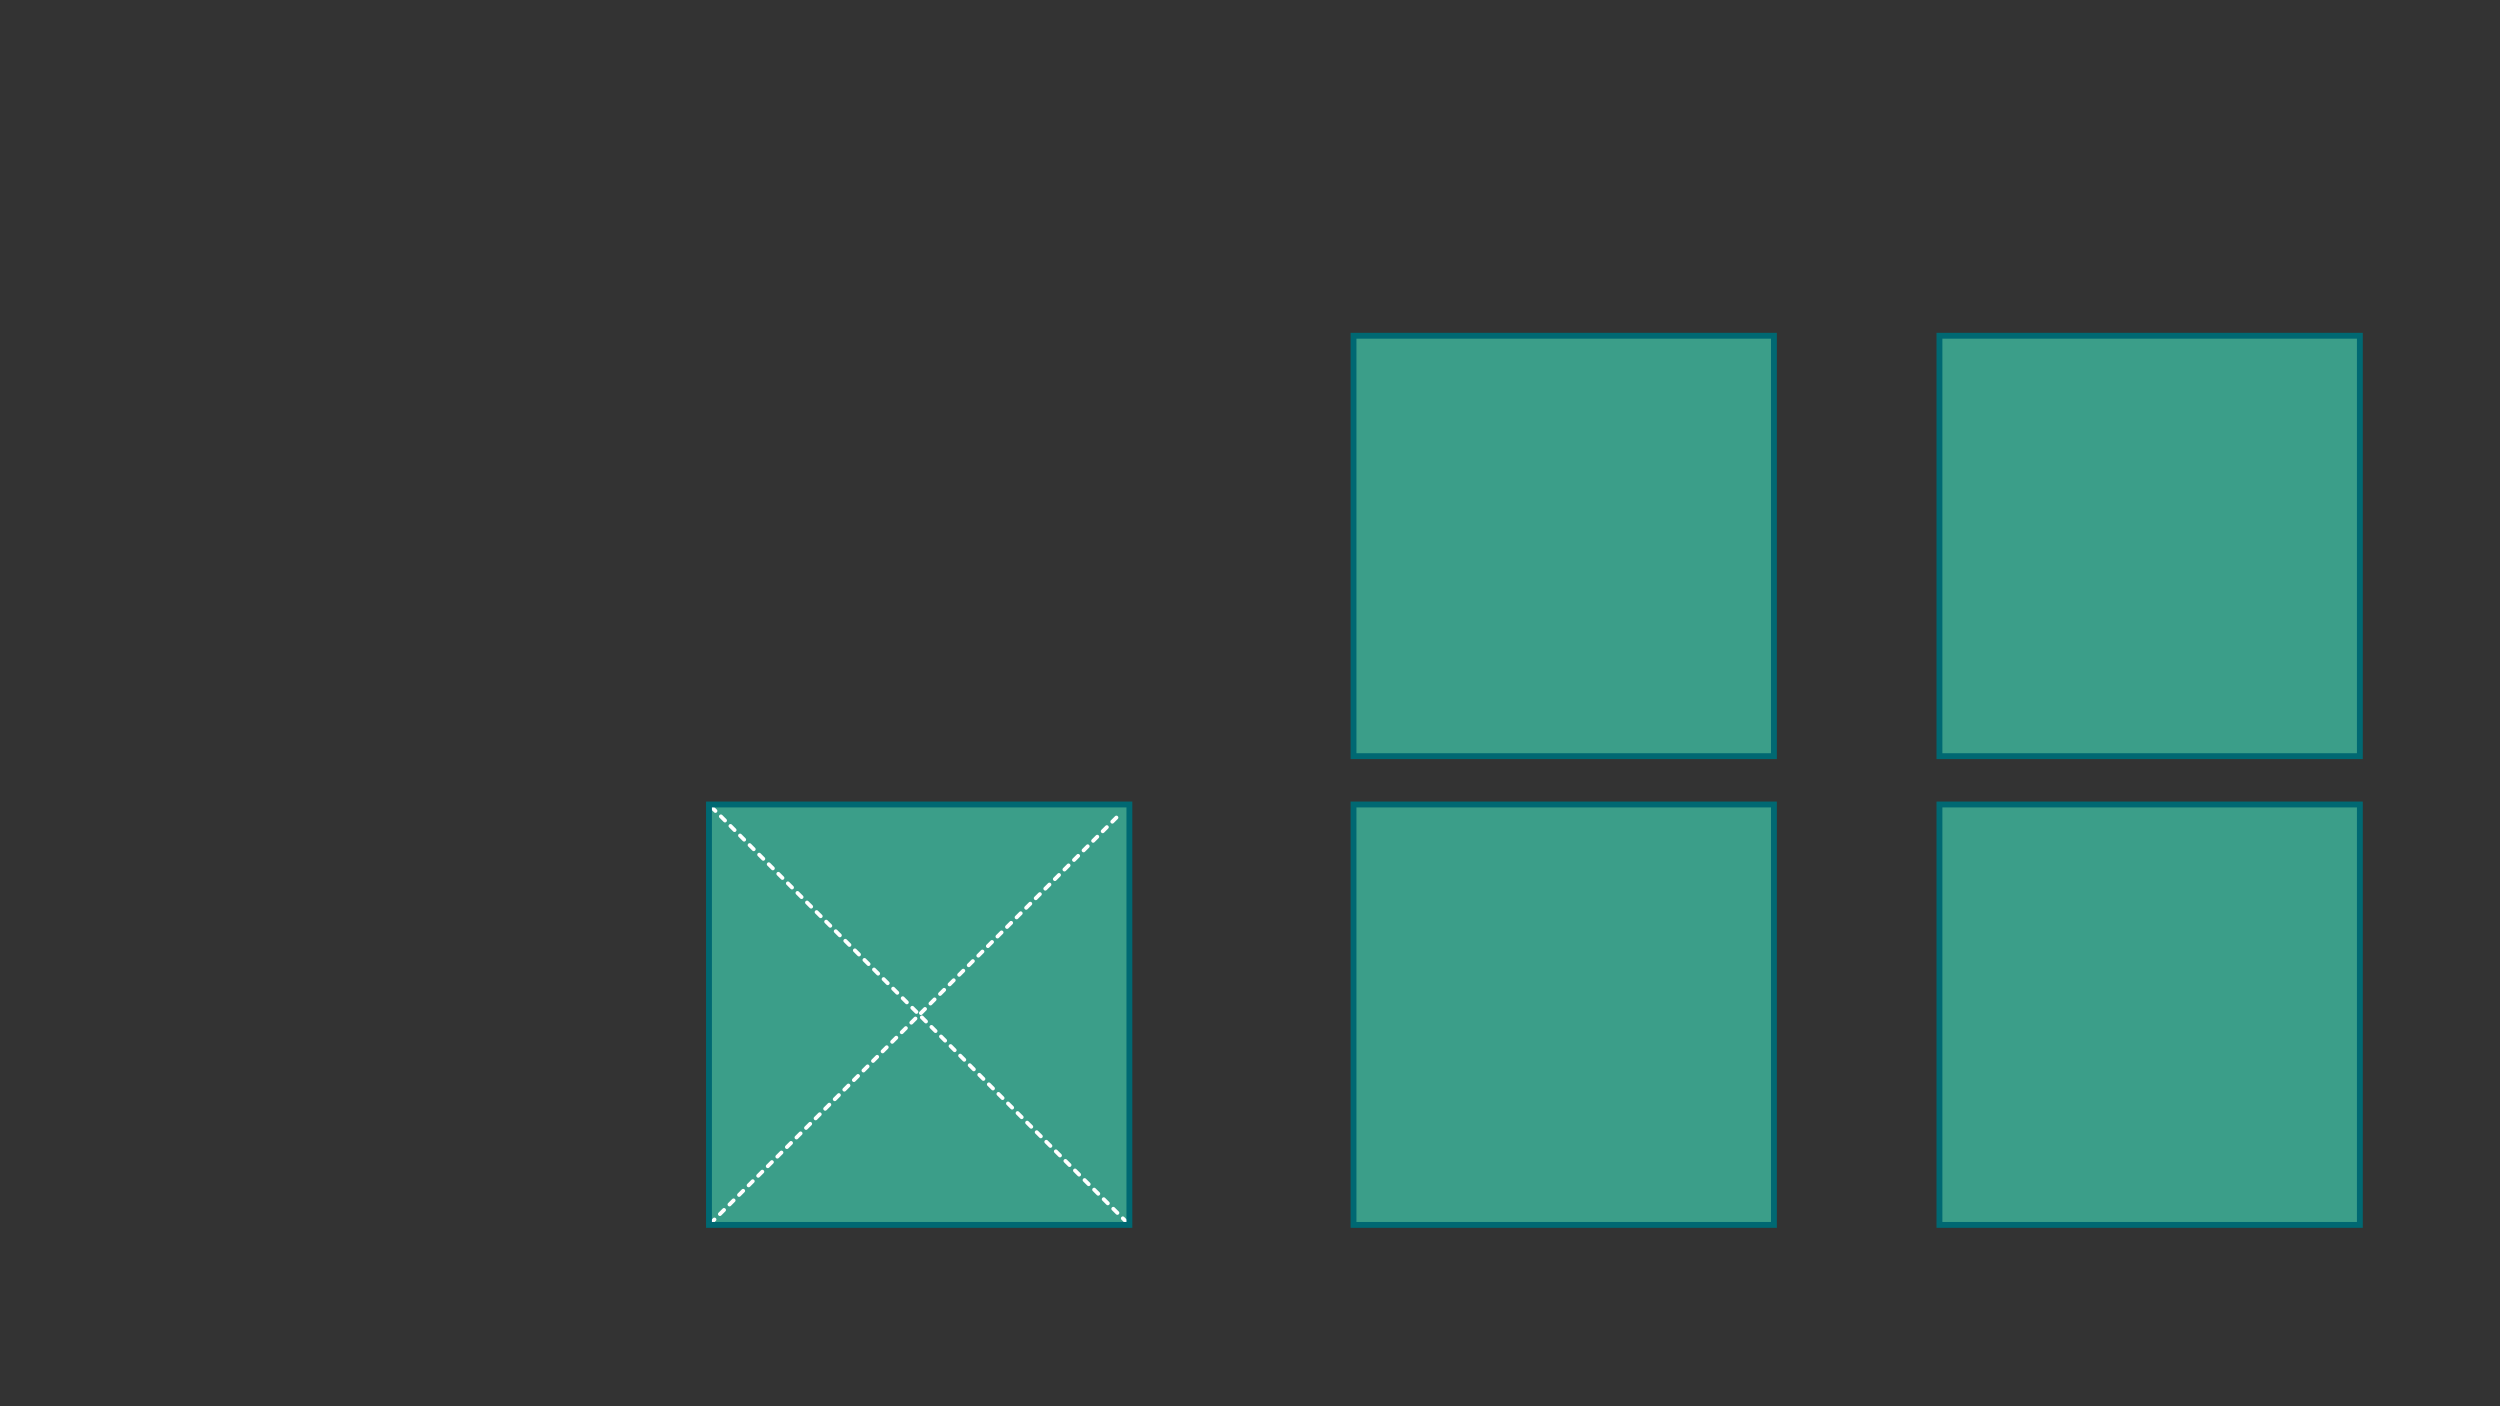 
<svg xmlns="http://www.w3.org/2000/svg" version="1.1" xmlns:xlink="http://www.w3.org/1999/xlink" preserveAspectRatio="none" x="0px" y="0px" width="1280px" height="720px" viewBox="0 0 1280 720">
<rect x="0" y="0" width="1280" height="720" fill="#333333" stroke="none"/>
<defs>
<g id="fbfdbfdnm_5_Layer3_0_FILL">
<path fill="#3B9E89" stroke="none" d="
M -107.65 107.6
L 107.6 107.6 107.6 -107.65 -107.65 -107.65 -107.65 107.6 Z"/>
</g>

<g id="fbfdbfdnm_0_Layer3_0_FILL">
<path fill="#3B9E89" stroke="none" d="
M -107.65 107.6
L 107.6 107.6 107.6 -107.65 -107.65 -107.65 -107.65 107.6 Z"/>
</g>

<g id="fbfdbfdnm_0_Layer2_0_STROKES_1_FILL">
<path fill="#FFFFFF" stroke="none" d="
M 103.25 104.25
Q 103.254 104.661 103.55 104.95
L 107.05 108.45
Q 107.339 108.746 107.75 108.75 108.161 108.746 108.45 108.45 108.746 108.161 108.75 107.75 108.746 107.339 108.45 107.05
L 104.95 103.55
Q 104.661 103.254 104.25 103.25 103.839 103.254 103.55 103.55 103.254 103.839 103.25 104.25
M 53.15 51.75
L 51.05 49.65
Q 50.761 49.354 50.35 49.35 49.939 49.354 49.65 49.65 49.354 49.939 49.35 50.35 49.354 50.761 49.65 51.05
L 51.75 53.15
Q 52.039 53.446 52.45 53.45 52.861 53.446 53.15 53.15 53.446 52.861 53.45 52.45 53.446 52.039 53.15 51.75
M 54.55 54.55
Q 54.254 54.839 54.25 55.25 54.254 55.661 54.55 55.95
L 56.65 58.05
Q 56.939 58.346 57.35 58.35 57.761 58.346 58.05 58.05 58.346 57.761 58.35 57.35 58.346 56.939 58.05 56.65
L 55.95 54.55
Q 55.661 54.254 55.25 54.25 54.839 54.254 54.55 54.55
M 75.55 74.15
Q 75.261 73.854 74.85 73.85 74.439 73.854 74.15 74.15 73.854 74.439 73.85 74.85 73.854 75.261 74.15 75.55
L 76.25 77.65
Q 76.539 77.946 76.95 77.95 77.361 77.946 77.65 77.65 77.946 77.361 77.95 76.95 77.946 76.539 77.65 76.25
L 75.55 74.15
M 68.95 69.95
Q 68.954 70.361 69.25 70.65
L 71.35 72.75
Q 71.639 73.046 72.05 73.05 72.461 73.046 72.75 72.75 73.046 72.461 73.05 72.05 73.046 71.639 72.75 71.35
L 70.65 69.25
Q 70.361 68.954 69.95 68.95 69.539 68.954 69.25 69.25 68.954 69.539 68.95 69.95
M 67.85 67.85
Q 68.146 67.561 68.15 67.15 68.146 66.739 67.85 66.45
L 65.75 64.35
Q 65.461 64.054 65.05 64.05 64.639 64.054 64.35 64.35 64.054 64.639 64.05 65.05 64.054 65.461 64.35 65.75
L 66.45 67.85
Q 66.739 68.146 67.15 68.15 67.561 68.146 67.85 67.85
M 62.95 61.55
L 60.85 59.45
Q 60.561 59.154 60.15 59.15 59.739 59.154 59.45 59.45 59.154 59.739 59.15 60.15 59.154 60.561 59.45 60.85
L 61.55 62.95
Q 61.839 63.246 62.25 63.25 62.661 63.246 62.95 62.95 63.246 62.661 63.25 62.25 63.246 61.839 62.95 61.55
M 28.65 28.65
Q 28.946 28.361 28.95 27.95 28.946 27.539 28.65 27.25
L 26.55 25.15
Q 26.261 24.854 25.85 24.85 25.439 24.854 25.15 25.15 24.854 25.439 24.85 25.85 24.854 26.261 25.15 26.55
L 27.25 28.65
Q 27.539 28.946 27.95 28.95 28.361 28.946 28.65 28.65
M 34.95 34.95
Q 34.654 35.239 34.65 35.65 34.654 36.061 34.95 36.35
L 37.05 38.45
Q 37.339 38.746 37.75 38.75 38.161 38.746 38.45 38.45 38.746 38.161 38.75 37.75 38.746 37.339 38.45 37.05
L 36.35 34.95
Q 36.061 34.654 35.65 34.65 35.239 34.654 34.95 34.95
M 31.45 30.05
Q 31.161 29.754 30.75 29.75 30.339 29.754 30.05 30.05 29.754 30.339 29.75 30.75 29.754 31.161 30.05 31.45
L 32.15 33.55
Q 32.439 33.846 32.85 33.85 33.261 33.846 33.55 33.55 33.846 33.261 33.85 32.85 33.846 32.439 33.55 32.15
L 31.45 30.05
M 19.15 18.15
Q 19.146 17.739 18.85 17.45
L 16.75 15.35
Q 16.461 15.054 16.05 15.05 15.639 15.054 15.35 15.35 15.054 15.639 15.05 16.05 15.054 16.461 15.35 16.75
L 17.45 18.85
Q 17.739 19.146 18.15 19.15 18.561 19.146 18.85 18.85 19.146 18.561 19.15 18.15
M 0.35 1.35
Q 0.354 1.761 0.65 2.05
L 2.75 4.15
Q 3.039 4.446 3.45 4.45 3.861 4.446 4.15 4.15 4.446 3.861 4.45 3.45 4.446 3.039 4.15 2.75
L 2.05 0.65
Q 1.761 0.354 1.35 0.35 0.939 0.354 0.65 0.65 0.354 0.939 0.35 1.35
M 6.95 5.55
Q 6.661 5.254 6.25 5.25 5.839 5.254 5.55 5.55 5.254 5.839 5.25 6.25 5.254 6.661 5.55 6.95
L 7.65 9.05
Q 7.939 9.346 8.35 9.35 8.761 9.346 9.05 9.05 9.346 8.761 9.35 8.35 9.346 7.939 9.05 7.65
L 6.95 5.55
M 11.85 10.45
Q 11.561 10.154 11.15 10.15 10.739 10.154 10.45 10.45 10.154 10.739 10.15 11.15 10.154 11.561 10.45 11.85
L 12.55 13.95
Q 12.839 14.246 13.25 14.25 13.661 14.246 13.95 13.95 14.246 13.661 14.25 13.25 14.246 12.839 13.95 12.55
L 11.85 10.45
M 23.75 23.75
Q 24.046 23.461 24.05 23.05 24.046 22.639 23.75 22.35
L 21.65 20.25
Q 21.361 19.954 20.95 19.95 20.539 19.954 20.25 20.25 19.954 20.539 19.95 20.95 19.954 21.361 20.25 21.65
L 22.35 23.75
Q 22.639 24.046 23.05 24.05 23.461 24.046 23.75 23.75
M 45.45 44.45
Q 45.039 44.454 44.75 44.75 44.454 45.039 44.45 45.45 44.454 45.861 44.75 46.15
L 46.85 48.25
Q 47.139 48.546 47.55 48.55 47.961 48.546 48.25 48.25 48.546 47.961 48.55 47.55 48.546 47.139 48.25 46.85
L 46.15 44.75
Q 45.861 44.454 45.45 44.45
M 43.65 42.65
Q 43.646 42.239 43.35 41.95
L 41.25 39.85
Q 40.961 39.554 40.55 39.55 40.139 39.554 39.85 39.85 39.554 40.139 39.55 40.55 39.554 40.961 39.85 41.25
L 41.95 43.35
Q 42.239 43.646 42.65 43.65 43.061 43.646 43.35 43.35 43.646 43.061 43.65 42.65
M 99.35 98.35
Q 98.939 98.354 98.65 98.65 98.354 98.939 98.35 99.35 98.354 99.761 98.65 100.05
L 100.75 102.15
Q 101.039 102.446 101.45 102.45 101.861 102.446 102.15 102.15 102.446 101.861 102.45 101.45 102.446 101.039 102.15 100.75
L 100.05 98.65
Q 99.761 98.354 99.35 98.35
M 93.75 95.15
L 95.85 97.25
Q 96.139 97.546 96.55 97.55 96.961 97.546 97.25 97.25 97.546 96.961 97.55 96.55 97.546 96.139 97.25 95.85
L 95.15 93.75
Q 94.861 93.454 94.45 93.45 94.039 93.454 93.75 93.75 93.454 94.039 93.45 94.45 93.454 94.861 93.75 95.15
M 88.55 89.55
Q 88.554 89.961 88.85 90.25
L 90.95 92.35
Q 91.239 92.646 91.65 92.65 92.061 92.646 92.35 92.35 92.646 92.061 92.65 91.65 92.646 91.239 92.35 90.95
L 90.25 88.85
Q 89.961 88.554 89.55 88.55 89.139 88.554 88.85 88.85 88.554 89.139 88.55 89.55
M 83.65 84.65
Q 83.654 85.061 83.95 85.35
L 86.05 87.45
Q 86.339 87.746 86.75 87.75 87.161 87.746 87.45 87.45 87.746 87.161 87.75 86.75 87.746 86.339 87.45 86.05
L 85.35 83.95
Q 85.061 83.654 84.65 83.65 84.239 83.654 83.95 83.95 83.654 84.239 83.65 84.65
M 82.85 81.85
Q 82.846 81.439 82.55 81.15
L 80.45 79.05
Q 80.161 78.754 79.75 78.75 79.339 78.754 79.05 79.05 78.754 79.339 78.75 79.75 78.754 80.161 79.05 80.45
L 81.15 82.55
Q 81.439 82.846 81.85 82.85 82.261 82.846 82.55 82.55 82.846 82.261 82.85 81.85
M -4.25 -4.25
Q -4.546 -3.961 -4.55 -3.55 -4.546 -3.139 -4.25 -2.85
L -2.15 -0.75
Q -1.861 -0.454 -1.45 -0.45 -1.039 -0.454 -0.75 -0.75 -0.454 -1.039 -0.45 -1.45 -0.454 -1.861 -0.75 -2.15
L -2.85 -4.25
Q -3.139 -4.546 -3.55 -4.55 -3.961 -4.546 -4.25 -4.25
M -5.35 -6.35
Q -5.354 -6.761 -5.65 -7.05
L -7.75 -9.15
Q -8.039 -9.446 -8.45 -9.45 -8.861 -9.446 -9.15 -9.15 -9.446 -8.861 -9.45 -8.45 -9.446 -8.039 -9.15 -7.75
L -7.05 -5.65
Q -6.761 -5.354 -6.35 -5.35 -5.939 -5.354 -5.65 -5.65 -5.354 -5.939 -5.35 -6.35
M -14.35 -13.35
Q -14.346 -12.939 -14.05 -12.65
L -11.95 -10.55
Q -11.661 -10.254 -11.25 -10.25 -10.839 -10.254 -10.55 -10.55 -10.254 -10.839 -10.25 -11.25 -10.254 -11.661 -10.55 -11.95
L -12.65 -14.05
Q -12.939 -14.346 -13.35 -14.35 -13.761 -14.346 -14.05 -14.05 -14.346 -13.761 -14.35 -13.35
M -17.55 -18.95
Q -17.839 -19.246 -18.25 -19.25 -18.661 -19.246 -18.95 -18.95 -19.246 -18.661 -19.25 -18.25 -19.246 -17.839 -18.95 -17.55
L -16.85 -15.45
Q -16.561 -15.154 -16.15 -15.15 -15.739 -15.154 -15.45 -15.45 -15.154 -15.739 -15.15 -16.15 -15.154 -16.561 -15.45 -16.85
L -17.55 -18.95
M -20.35 -21.75
L -22.45 -23.85
Q -22.739 -24.146 -23.15 -24.15 -23.561 -24.146 -23.85 -23.85 -24.146 -23.561 -24.15 -23.15 -24.146 -22.739 -23.85 -22.45
L -21.75 -20.35
Q -21.461 -20.054 -21.05 -20.05 -20.639 -20.054 -20.35 -20.35 -20.054 -20.639 -20.05 -21.05 -20.054 -21.461 -20.35 -21.75
M -28.75 -27.35
L -26.65 -25.25
Q -26.361 -24.954 -25.95 -24.95 -25.539 -24.954 -25.25 -25.25 -24.954 -25.539 -24.95 -25.95 -24.954 -26.361 -25.25 -26.65
L -27.35 -28.75
Q -27.639 -29.046 -28.05 -29.05 -28.461 -29.046 -28.75 -28.75 -29.046 -28.461 -29.05 -28.05 -29.046 -27.639 -28.75 -27.35
M -33.95 -32.95
Q -33.946 -32.539 -33.65 -32.25
L -31.55 -30.15
Q -31.261 -29.854 -30.85 -29.85 -30.439 -29.854 -30.15 -30.15 -29.854 -30.439 -29.85 -30.85 -29.854 -31.261 -30.15 -31.55
L -32.25 -33.65
Q -32.539 -33.946 -32.95 -33.95 -33.361 -33.946 -33.65 -33.65 -33.946 -33.361 -33.95 -32.95
M -38.85 -37.85
Q -38.846 -37.439 -38.55 -37.15
L -36.45 -35.05
Q -36.161 -34.754 -35.75 -34.75 -35.339 -34.754 -35.05 -35.05 -34.754 -35.339 -34.75 -35.75 -34.754 -36.161 -35.05 -36.45
L -37.15 -38.55
Q -37.439 -38.846 -37.85 -38.85 -38.261 -38.846 -38.55 -38.55 -38.846 -38.261 -38.85 -37.85
M -44.55 -45.55
Q -44.554 -45.961 -44.85 -46.25
L -46.95 -48.35
Q -47.239 -48.646 -47.65 -48.65 -48.061 -48.646 -48.35 -48.35 -48.646 -48.061 -48.65 -47.65 -48.646 -47.239 -48.35 -46.95
L -46.25 -44.85
Q -45.961 -44.554 -45.55 -44.55 -45.139 -44.554 -44.85 -44.85 -44.554 -45.139 -44.55 -45.55
M -42.05 -43.45
Q -42.339 -43.746 -42.75 -43.75 -43.161 -43.746 -43.45 -43.45 -43.746 -43.161 -43.75 -42.75 -43.746 -42.339 -43.45 -42.05
L -41.35 -39.95
Q -41.061 -39.654 -40.65 -39.65 -40.239 -39.654 -39.95 -39.95 -39.654 -40.239 -39.65 -40.65 -39.654 -41.061 -39.95 -41.35
L -42.05 -43.45
M -53.55 -52.55
Q -53.546 -52.139 -53.25 -51.85
L -51.15 -49.75
Q -50.861 -49.454 -50.45 -49.45 -50.039 -49.454 -49.75 -49.75 -49.454 -50.039 -49.45 -50.45 -49.454 -50.861 -49.75 -51.15
L -51.85 -53.25
Q -52.139 -53.546 -52.55 -53.55 -52.961 -53.546 -53.25 -53.25 -53.546 -52.961 -53.55 -52.55
M -56.75 -58.15
Q -57.039 -58.446 -57.45 -58.45 -57.861 -58.446 -58.15 -58.15 -58.446 -57.861 -58.45 -57.45 -58.446 -57.039 -58.15 -56.75
L -56.05 -54.65
Q -55.761 -54.354 -55.35 -54.35 -54.939 -54.354 -54.65 -54.65 -54.354 -54.939 -54.35 -55.35 -54.354 -55.761 -54.65 -56.05
L -56.75 -58.15
M -61.65 -63.05
Q -61.939 -63.346 -62.35 -63.35 -62.761 -63.346 -63.05 -63.05 -63.346 -62.761 -63.35 -62.35 -63.346 -61.939 -63.05 -61.65
L -60.95 -59.55
Q -60.661 -59.254 -60.25 -59.25 -59.839 -59.254 -59.55 -59.55 -59.254 -59.839 -59.25 -60.25 -59.254 -60.661 -59.55 -60.95
L -61.65 -63.05
M -68.25 -67.25
Q -68.246 -66.839 -67.95 -66.55
L -65.85 -64.45
Q -65.561 -64.154 -65.15 -64.15 -64.739 -64.154 -64.45 -64.45 -64.154 -64.739 -64.15 -65.15 -64.154 -65.561 -64.45 -65.85
L -66.55 -67.95
Q -66.839 -68.246 -67.25 -68.25 -67.661 -68.246 -67.95 -67.95 -68.246 -67.661 -68.25 -67.25
M -69.05 -70.05
Q -69.054 -70.461 -69.35 -70.75
L -71.45 -72.85
Q -71.739 -73.146 -72.15 -73.15 -72.561 -73.146 -72.85 -72.85 -73.146 -72.561 -73.15 -72.15 -73.146 -71.739 -72.85 -71.45
L -70.75 -69.35
Q -70.461 -69.054 -70.05 -69.05 -69.639 -69.054 -69.35 -69.35 -69.054 -69.639 -69.05 -70.05
M -78.05 -77.05
Q -78.046 -76.639 -77.75 -76.35
L -75.65 -74.25
Q -75.361 -73.954 -74.95 -73.95 -74.539 -73.954 -74.25 -74.25 -73.954 -74.539 -73.95 -74.95 -73.954 -75.361 -74.25 -75.65
L -76.35 -77.75
Q -76.639 -78.046 -77.05 -78.05 -77.461 -78.046 -77.75 -77.75 -78.046 -77.461 -78.05 -77.05
M -82.95 -81.95
Q -82.946 -81.539 -82.65 -81.25
L -80.55 -79.15
Q -80.261 -78.854 -79.85 -78.85 -79.439 -78.854 -79.15 -79.15 -78.854 -79.439 -78.85 -79.85 -78.854 -80.261 -79.15 -80.55
L -81.25 -82.65
Q -81.539 -82.946 -81.95 -82.95 -82.361 -82.946 -82.65 -82.65 -82.946 -82.361 -82.95 -81.95
M -93.55 -94.55
Q -93.554 -94.961 -93.85 -95.25
L -95.95 -97.35
Q -96.239 -97.646 -96.65 -97.65 -97.061 -97.646 -97.35 -97.35 -97.646 -97.061 -97.65 -96.65 -97.646 -96.239 -97.35 -95.95
L -95.25 -93.85
Q -94.961 -93.554 -94.55 -93.55 -94.139 -93.554 -93.85 -93.85 -93.554 -94.139 -93.55 -94.55
M -87.55 -87.55
Q -87.846 -87.261 -87.85 -86.85 -87.846 -86.439 -87.55 -86.15
L -85.45 -84.05
Q -85.161 -83.754 -84.75 -83.75 -84.339 -83.754 -84.05 -84.05 -83.754 -84.339 -83.75 -84.75 -83.754 -85.161 -84.05 -85.45
L -86.15 -87.55
Q -86.439 -87.846 -86.85 -87.85 -87.261 -87.846 -87.55 -87.55
M -88.65 -89.65
Q -88.654 -90.061 -88.95 -90.35
L -91.05 -92.45
Q -91.339 -92.746 -91.75 -92.75 -92.161 -92.746 -92.45 -92.45 -92.746 -92.161 -92.75 -91.75 -92.746 -91.339 -92.45 -91.05
L -90.35 -88.95
Q -90.061 -88.654 -89.65 -88.65 -89.239 -88.654 -88.95 -88.95 -88.654 -89.239 -88.65 -89.65
M -101.55 -102.55
Q -101.961 -102.546 -102.25 -102.25 -102.546 -101.961 -102.55 -101.55 -102.546 -101.139 -102.25 -100.85
L -100.15 -98.75
Q -99.861 -98.454 -99.45 -98.45 -99.039 -98.454 -98.75 -98.75 -98.454 -99.039 -98.45 -99.45 -98.454 -99.861 -98.75 -100.15
L -100.85 -102.25
Q -101.139 -102.546 -101.55 -102.55
M -106.45 -107.45
Q -106.861 -107.446 -107.15 -107.15 -107.446 -106.861 -107.45 -106.45 -107.446 -106.039 -107.15 -105.75
L -105.05 -103.65
Q -104.761 -103.354 -104.35 -103.35 -103.939 -103.354 -103.65 -103.65 -103.354 -103.939 -103.35 -104.35 -103.354 -104.761 -103.65 -105.05
L -105.75 -107.15
Q -106.039 -107.446 -106.45 -107.45 Z"/>
</g>

<g id="fbfdbfdnm_0_Layer2_1_STROKES_1_FILL">
<path fill="#FFFFFF" stroke="none" d="
M -104.85 103.85
Q -105.261 103.854 -105.55 104.15
L -107.65 106.25
Q -107.946 106.539 -107.95 106.95 -107.946 107.361 -107.65 107.65 -107.361 107.946 -106.95 107.95 -106.539 107.946 -106.25 107.65
L -104.15 105.55
Q -103.854 105.261 -103.85 104.85 -103.854 104.439 -104.15 104.15 -104.439 103.854 -104.85 103.85
M -99.25 100.65
Q -98.954 100.361 -98.95 99.95 -98.954 99.539 -99.25 99.25 -99.539 98.954 -99.95 98.95 -100.361 98.954 -100.65 99.25
L -102.75 101.35
Q -103.046 101.639 -103.05 102.05 -103.046 102.461 -102.75 102.75 -102.461 103.046 -102.05 103.05 -101.639 103.046 -101.35 102.75
L -99.25 100.65
M -97.85 96.45
Q -98.146 96.739 -98.15 97.15 -98.146 97.561 -97.85 97.85 -97.561 98.146 -97.15 98.15 -96.739 98.146 -96.45 97.85
L -94.35 95.75
Q -94.054 95.461 -94.05 95.05 -94.054 94.639 -94.35 94.35 -94.639 94.054 -95.05 94.05 -95.461 94.054 -95.75 94.35
L -97.85 96.45
M -92.95 91.55
Q -93.246 91.839 -93.25 92.25 -93.246 92.661 -92.95 92.95 -92.661 93.246 -92.25 93.25 -91.839 93.246 -91.55 92.95
L -89.45 90.85
Q -89.154 90.561 -89.15 90.15 -89.154 89.739 -89.45 89.45 -89.739 89.154 -90.15 89.15 -90.561 89.154 -90.85 89.45
L -92.95 91.55
M -85.25 84.25
Q -85.661 84.254 -85.95 84.55
L -88.05 86.65
Q -88.346 86.939 -88.35 87.35 -88.346 87.761 -88.05 88.05 -87.761 88.346 -87.35 88.35 -86.939 88.346 -86.65 88.05
L -84.55 85.95
Q -84.254 85.661 -84.25 85.25 -84.254 84.839 -84.55 84.55 -84.839 84.254 -85.25 84.25
M -79.35 80.35
Q -79.354 79.939 -79.65 79.65 -79.939 79.354 -80.35 79.35 -80.761 79.354 -81.05 79.65
L -83.15 81.75
Q -83.446 82.039 -83.45 82.45 -83.446 82.861 -83.15 83.15 -82.861 83.446 -82.45 83.45 -82.039 83.446 -81.75 83.15
L -79.65 81.05
Q -79.354 80.761 -79.35 80.35
M -74.75 74.75
Q -75.039 74.454 -75.45 74.45 -75.861 74.454 -76.15 74.75
L -78.25 76.85
Q -78.546 77.139 -78.55 77.55 -78.546 77.961 -78.25 78.25 -77.961 78.546 -77.55 78.55 -77.139 78.546 -76.85 78.25
L -74.75 76.15
Q -74.454 75.861 -74.45 75.45 -74.454 75.039 -74.75 74.75
M -64.95 66.35
Q -64.654 66.061 -64.65 65.65 -64.654 65.239 -64.95 64.95 -65.239 64.654 -65.65 64.65 -66.061 64.654 -66.35 64.95
L -68.45 67.05
Q -68.746 67.339 -68.75 67.75 -68.746 68.161 -68.45 68.45 -68.161 68.746 -67.75 68.75 -67.339 68.746 -67.05 68.45
L -64.95 66.35
M -72.65 73.65
Q -72.239 73.646 -71.95 73.35
L -69.85 71.25
Q -69.554 70.961 -69.55 70.55 -69.554 70.139 -69.85 69.85 -70.139 69.554 -70.55 69.55 -70.961 69.554 -71.25 69.85
L -73.35 71.95
Q -73.646 72.239 -73.65 72.65 -73.646 73.061 -73.35 73.35 -73.061 73.646 -72.65 73.65
M -60.05 61.45
Q -59.754 61.161 -59.75 60.75 -59.754 60.339 -60.05 60.05 -60.339 59.754 -60.75 59.75 -61.161 59.754 -61.45 60.05
L -63.55 62.15
Q -63.846 62.439 -63.85 62.85 -63.846 63.261 -63.55 63.55 -63.261 63.846 -62.85 63.85 -62.439 63.846 -62.15 63.55
L -60.05 61.45
M -55.85 54.85
Q -56.261 54.854 -56.55 55.15
L -58.65 57.25
Q -58.946 57.539 -58.95 57.95 -58.946 58.361 -58.65 58.65 -58.361 58.946 -57.95 58.95 -57.539 58.946 -57.25 58.65
L -55.15 56.55
Q -54.854 56.261 -54.85 55.85 -54.854 55.439 -55.15 55.15 -55.439 54.854 -55.85 54.85
M -49.95 50.95
Q -49.954 50.539 -50.25 50.25 -50.539 49.954 -50.95 49.95 -51.361 49.954 -51.65 50.25
L -53.75 52.35
Q -54.046 52.639 -54.05 53.05 -54.046 53.461 -53.75 53.75 -53.461 54.046 -53.05 54.05 -52.639 54.046 -52.35 53.75
L -50.25 51.65
Q -49.954 51.361 -49.95 50.95
M -46.05 45.05
Q -46.461 45.054 -46.75 45.35
L -48.85 47.45
Q -49.146 47.739 -49.15 48.15 -49.146 48.561 -48.85 48.85 -48.561 49.146 -48.15 49.15 -47.739 49.146 -47.45 48.85
L -45.35 46.75
Q -45.054 46.461 -45.05 46.05 -45.054 45.639 -45.35 45.35 -45.639 45.054 -46.05 45.05
M -40.15 41.15
Q -40.154 40.739 -40.45 40.45 -40.739 40.154 -41.15 40.15 -41.561 40.154 -41.85 40.45
L -43.95 42.55
Q -44.246 42.839 -44.25 43.25 -44.246 43.661 -43.95 43.95 -43.661 44.246 -43.25 44.25 -42.839 44.246 -42.55 43.95
L -40.45 41.85
Q -40.154 41.561 -40.15 41.15
M -36.25 35.25
Q -36.661 35.254 -36.95 35.55
L -39.05 37.65
Q -39.346 37.939 -39.35 38.35 -39.346 38.761 -39.05 39.05 -38.761 39.346 -38.35 39.35 -37.939 39.346 -37.65 39.05
L -35.55 36.95
Q -35.254 36.661 -35.25 36.25 -35.254 35.839 -35.55 35.55 -35.839 35.254 -36.25 35.25
M -31.35 30.35
Q -31.761 30.354 -32.05 30.65
L -34.15 32.75
Q -34.446 33.039 -34.45 33.45 -34.446 33.861 -34.15 34.15 -33.861 34.446 -33.45 34.45 -33.039 34.446 -32.75 34.15
L -30.65 32.05
Q -30.354 31.761 -30.35 31.35 -30.354 30.939 -30.65 30.65 -30.939 30.354 -31.35 30.35
M -25.75 27.15
Q -25.454 26.861 -25.45 26.45 -25.454 26.039 -25.75 25.75 -26.039 25.454 -26.45 25.45 -26.861 25.454 -27.15 25.75
L -29.25 27.85
Q -29.546 28.139 -29.55 28.55 -29.546 28.961 -29.25 29.25 -28.961 29.546 -28.55 29.55 -28.139 29.546 -27.85 29.25
L -25.75 27.15
M -21.55 20.55
Q -21.961 20.554 -22.25 20.85
L -24.35 22.95
Q -24.646 23.239 -24.65 23.65 -24.646 24.061 -24.35 24.35 -24.061 24.646 -23.65 24.65 -23.239 24.646 -22.95 24.35
L -20.85 22.25
Q -20.554 21.961 -20.55 21.55 -20.554 21.139 -20.85 20.85 -21.139 20.554 -21.55 20.55
M -16.65 15.65
Q -17.061 15.654 -17.35 15.95
L -19.45 18.05
Q -19.746 18.339 -19.75 18.75 -19.746 19.161 -19.45 19.45 -19.161 19.746 -18.75 19.75 -18.339 19.746 -18.05 19.45
L -15.95 17.35
Q -15.654 17.061 -15.65 16.65 -15.654 16.239 -15.95 15.95 -16.239 15.654 -16.65 15.65
M -11.75 10.75
Q -12.161 10.754 -12.45 11.05
L -14.55 13.15
Q -14.846 13.439 -14.85 13.85 -14.846 14.261 -14.55 14.55 -14.261 14.846 -13.85 14.85 -13.439 14.846 -13.15 14.55
L -11.05 12.45
Q -10.754 12.161 -10.75 11.75 -10.754 11.339 -11.05 11.05 -11.339 10.754 -11.75 10.75
M -6.15 6.15
Q -6.439 5.854 -6.85 5.85 -7.261 5.854 -7.55 6.15
L -9.65 8.25
Q -9.946 8.539 -9.95 8.95 -9.946 9.361 -9.65 9.65 -9.361 9.946 -8.95 9.95 -8.539 9.946 -8.25 9.65
L -6.15 7.55
Q -5.854 7.261 -5.85 6.85 -5.854 6.439 -6.15 6.15
M -1.25 2.65
Q -0.954 2.361 -0.95 1.95 -0.954 1.539 -1.25 1.25 -1.539 0.954 -1.95 0.95 -2.361 0.954 -2.65 1.25
L -4.75 3.35
Q -5.046 3.639 -5.05 4.05 -5.046 4.461 -4.75 4.75 -4.461 5.046 -4.05 5.05 -3.639 5.046 -3.35 4.75
L -1.25 2.65
M 86.25 -87.25
Q 85.839 -87.246 85.55 -86.95
L 83.45 -84.85
Q 83.154 -84.561 83.15 -84.15 83.154 -83.739 83.45 -83.45 83.739 -83.154 84.15 -83.15 84.561 -83.154 84.85 -83.45
L 86.95 -85.55
Q 87.246 -85.839 87.25 -86.25 87.246 -86.661 86.95 -86.95 86.661 -87.246 86.25 -87.25
M 91.85 -90.45
Q 92.146 -90.739 92.15 -91.15 92.146 -91.561 91.85 -91.85 91.561 -92.146 91.15 -92.15 90.739 -92.146 90.45 -91.85
L 88.35 -89.75
Q 88.054 -89.461 88.05 -89.05 88.054 -88.639 88.35 -88.35 88.639 -88.054 89.05 -88.05 89.461 -88.054 89.75 -88.35
L 91.85 -90.45
M 96.75 -95.35
Q 97.046 -95.639 97.05 -96.05 97.046 -96.461 96.75 -96.75 96.461 -97.046 96.05 -97.05 95.639 -97.046 95.35 -96.75
L 93.25 -94.65
Q 92.954 -94.361 92.95 -93.95 92.954 -93.539 93.25 -93.25 93.539 -92.954 93.95 -92.95 94.361 -92.954 94.65 -93.25
L 96.75 -95.35
M 47.75 -47.75
Q 47.461 -48.046 47.05 -48.05 46.639 -48.046 46.35 -47.75
L 44.25 -45.65
Q 43.954 -45.361 43.95 -44.95 43.954 -44.539 44.25 -44.25 44.539 -43.954 44.95 -43.95 45.361 -43.954 45.65 -44.25
L 47.75 -46.35
Q 48.046 -46.639 48.05 -47.05 48.046 -47.461 47.75 -47.75
M 2.25 -3.65
L 0.15 -1.55
Q -0.146 -1.261 -0.15 -0.85 -0.146 -0.439 0.15 -0.15 0.439 0.146 0.85 0.15 1.261 0.146 1.55 -0.15
L 3.65 -2.25
Q 3.946 -2.539 3.95 -2.95 3.946 -3.361 3.65 -3.65 3.361 -3.946 2.95 -3.95 2.539 -3.946 2.25 -3.65
M 8.55 -8.55
Q 8.261 -8.846 7.85 -8.85 7.439 -8.846 7.15 -8.55
L 5.05 -6.45
Q 4.754 -6.161 4.75 -5.75 4.754 -5.339 5.05 -5.05 5.339 -4.754 5.75 -4.75 6.161 -4.754 6.45 -5.05
L 8.55 -7.15
Q 8.846 -7.439 8.85 -7.85 8.846 -8.261 8.55 -8.55
M 13.75 -12.75
Q 13.746 -13.161 13.45 -13.45 13.161 -13.746 12.75 -13.75 12.339 -13.746 12.05 -13.45
L 9.95 -11.35
Q 9.654 -11.061 9.65 -10.65 9.654 -10.239 9.95 -9.95 10.239 -9.654 10.65 -9.65 11.061 -9.654 11.35 -9.95
L 13.45 -12.05
Q 13.746 -12.339 13.75 -12.75
M 14.55 -15.55
Q 14.554 -15.139 14.85 -14.85 15.139 -14.554 15.55 -14.55 15.961 -14.554 16.25 -14.85
L 18.35 -16.95
Q 18.646 -17.239 18.65 -17.65 18.646 -18.061 18.35 -18.35 18.061 -18.646 17.65 -18.65 17.239 -18.646 16.95 -18.35
L 14.85 -16.25
Q 14.554 -15.961 14.55 -15.55
M 19.75 -21.15
Q 19.454 -20.861 19.45 -20.45 19.454 -20.039 19.75 -19.75 20.039 -19.454 20.45 -19.45 20.861 -19.454 21.15 -19.75
L 23.25 -21.85
Q 23.546 -22.139 23.55 -22.55 23.546 -22.961 23.25 -23.25 22.961 -23.546 22.55 -23.55 22.139 -23.546 21.85 -23.25
L 19.75 -21.15
M 29.25 -30.25
Q 29.254 -29.839 29.55 -29.55 29.839 -29.254 30.25 -29.25 30.661 -29.254 30.95 -29.55
L 33.05 -31.65
Q 33.346 -31.939 33.35 -32.35 33.346 -32.761 33.05 -33.05 32.761 -33.346 32.35 -33.35 31.939 -33.346 31.65 -33.05
L 29.55 -30.95
Q 29.254 -30.661 29.25 -30.25
M 24.65 -26.05
Q 24.354 -25.761 24.35 -25.35 24.354 -24.939 24.65 -24.65 24.939 -24.354 25.35 -24.35 25.761 -24.354 26.05 -24.65
L 28.15 -26.75
Q 28.446 -27.039 28.45 -27.45 28.446 -27.861 28.15 -28.15 27.861 -28.446 27.45 -28.45 27.039 -28.446 26.75 -28.15
L 24.65 -26.05
M 39.35 -39.35
Q 39.639 -39.054 40.05 -39.05 40.461 -39.054 40.75 -39.35
L 42.85 -41.45
Q 43.146 -41.739 43.15 -42.15 43.146 -42.561 42.85 -42.85 42.561 -43.146 42.15 -43.15 41.739 -43.146 41.45 -42.85
L 39.35 -40.75
Q 39.054 -40.461 39.05 -40.05 39.054 -39.639 39.35 -39.35
M 37.25 -38.25
Q 36.839 -38.246 36.55 -37.95
L 34.45 -35.85
Q 34.154 -35.561 34.15 -35.15 34.154 -34.739 34.45 -34.45 34.739 -34.154 35.15 -34.15 35.561 -34.154 35.85 -34.45
L 37.95 -36.55
Q 38.246 -36.839 38.25 -37.25 38.246 -37.661 37.95 -37.95 37.661 -38.246 37.25 -38.25
M 64.55 -63.55
Q 64.961 -63.554 65.25 -63.85
L 67.35 -65.95
Q 67.646 -66.239 67.65 -66.65 67.646 -67.061 67.35 -67.35 67.061 -67.646 66.65 -67.65 66.239 -67.646 65.95 -67.35
L 63.85 -65.25
Q 63.554 -64.961 63.55 -64.55 63.554 -64.139 63.85 -63.85 64.139 -63.554 64.55 -63.55
M 72.25 -70.85
Q 72.546 -71.139 72.55 -71.55 72.546 -71.961 72.25 -72.25 71.961 -72.546 71.55 -72.55 71.139 -72.546 70.85 -72.25
L 68.75 -70.15
Q 68.454 -69.861 68.45 -69.45 68.454 -69.039 68.75 -68.75 69.039 -68.454 69.45 -68.45 69.861 -68.454 70.15 -68.75
L 72.25 -70.85
M 58.95 -60.35
Q 58.654 -60.061 58.65 -59.65 58.654 -59.239 58.95 -58.95 59.239 -58.654 59.65 -58.65 60.061 -58.654 60.35 -58.95
L 62.45 -61.05
Q 62.746 -61.339 62.75 -61.75 62.746 -62.161 62.45 -62.45 62.161 -62.746 61.75 -62.75 61.339 -62.746 61.05 -62.45
L 58.95 -60.35
M 57.55 -57.55
Q 57.261 -57.846 56.85 -57.85 56.439 -57.846 56.15 -57.55
L 54.05 -55.45
Q 53.754 -55.161 53.75 -54.75 53.754 -54.339 54.05 -54.05 54.339 -53.754 54.75 -53.75 55.161 -53.754 55.45 -54.05
L 57.55 -56.15
Q 57.846 -56.439 57.85 -56.85 57.846 -57.261 57.55 -57.55
M 49.15 -50.55
Q 48.854 -50.261 48.85 -49.85 48.854 -49.439 49.15 -49.15 49.439 -48.854 49.85 -48.85 50.261 -48.854 50.55 -49.15
L 52.65 -51.25
Q 52.946 -51.539 52.95 -51.95 52.946 -52.361 52.65 -52.65 52.361 -52.946 51.95 -52.95 51.539 -52.946 51.25 -52.65
L 49.15 -50.55
M 78.55 -79.95
Q 78.254 -79.661 78.25 -79.25 78.254 -78.839 78.55 -78.55 78.839 -78.254 79.25 -78.25 79.661 -78.254 79.95 -78.55
L 82.05 -80.65
Q 82.346 -80.939 82.35 -81.35 82.346 -81.761 82.05 -82.05 81.761 -82.346 81.35 -82.35 80.939 -82.346 80.65 -82.05
L 78.55 -79.95
M 73.65 -75.05
Q 73.354 -74.761 73.35 -74.35 73.354 -73.939 73.65 -73.65 73.939 -73.354 74.35 -73.35 74.761 -73.354 75.05 -73.65
L 77.15 -75.75
Q 77.446 -76.039 77.45 -76.45 77.446 -76.861 77.15 -77.15 76.861 -77.446 76.45 -77.45 76.039 -77.446 75.75 -77.15
L 73.65 -75.05
M 100.95 -101.95
Q 100.539 -101.946 100.25 -101.65
L 98.15 -99.55
Q 97.854 -99.261 97.85 -98.85 97.854 -98.439 98.15 -98.15 98.439 -97.854 98.85 -97.85 99.261 -97.854 99.55 -98.15
L 101.65 -100.25
Q 101.946 -100.539 101.95 -100.95 101.946 -101.361 101.65 -101.65 101.361 -101.946 100.95 -101.95 Z"/>
</g>

<path id="fbfdbfdnm_5_Layer1_0_1_STROKES" stroke="#006872" stroke-width="3" stroke-linejoin="miter" stroke-linecap="butt" stroke-miterlimit="10" fill="none" d="
M -107.65 107.6
L -107.65 -107.65 107.6 -107.65 107.6 107.6 -107.65 107.6 Z"/>

<path id="fbfdbfdnm_0_Layer1_0_1_STROKES" stroke="#006872" stroke-width="3" stroke-linejoin="miter" stroke-linecap="butt" stroke-miterlimit="10" fill="none" d="
M -107.65 107.6
L -107.65 -107.65 107.6 -107.65 107.6 107.6 -107.65 107.6 Z"/>
</defs>

<g transform="matrix( 1, 0, 0, 1, 800.65,519.55) ">
<g transform="matrix( 1, 0, 0, 1, 0,0) ">
<use xlink:href="#fbfdbfdnm_5_Layer3_0_FILL"/>
</g>

<g transform="matrix( 1, 0, 0, 1, 0,0) ">
<use xlink:href="#fbfdbfdnm_5_Layer1_0_1_STROKES"/>
</g>
</g>

<g transform="matrix( 1, 0, 0, 1, 1100.65,519.55) ">
<g transform="matrix( 1, 0, 0, 1, 0,0) ">
<use xlink:href="#fbfdbfdnm_5_Layer3_0_FILL"/>
</g>

<g transform="matrix( 1, 0, 0, 1, 0,0) ">
<use xlink:href="#fbfdbfdnm_5_Layer1_0_1_STROKES"/>
</g>
</g>

<g transform="matrix( 1, 0, 0, 1, 800.65,279.55) ">
<g transform="matrix( 1, 0, 0, 1, 0,0) ">
<use xlink:href="#fbfdbfdnm_5_Layer3_0_FILL"/>
</g>

<g transform="matrix( 1, 0, 0, 1, 0,0) ">
<use xlink:href="#fbfdbfdnm_5_Layer1_0_1_STROKES"/>
</g>
</g>

<g transform="matrix( 1, 0, 0, 1, 1100.65,279.55) ">
<g transform="matrix( 1, 0, 0, 1, 0,0) ">
<use xlink:href="#fbfdbfdnm_5_Layer3_0_FILL"/>
</g>

<g transform="matrix( 1, 0, 0, 1, 0,0) ">
<use xlink:href="#fbfdbfdnm_5_Layer1_0_1_STROKES"/>
</g>
</g>

<g transform="matrix( 1, 0, 0, 1, 470.65,519.55) ">
<g transform="matrix( 1, 0, 0, 1, 0,0) ">
<use xlink:href="#fbfdbfdnm_0_Layer3_0_FILL"/>
</g>

<g transform="matrix( 1, 0, 0, 1, 0,0) ">
<use xlink:href="#fbfdbfdnm_0_Layer2_0_STROKES_1_FILL"/>
</g>

<g transform="matrix( 1, 0, 0, 1, 0,0) ">
<use xlink:href="#fbfdbfdnm_0_Layer2_1_STROKES_1_FILL"/>
</g>

<g transform="matrix( 1, 0, 0, 1, 0,0) ">
<use xlink:href="#fbfdbfdnm_0_Layer1_0_1_STROKES"/>
</g>
</g>
</svg>
